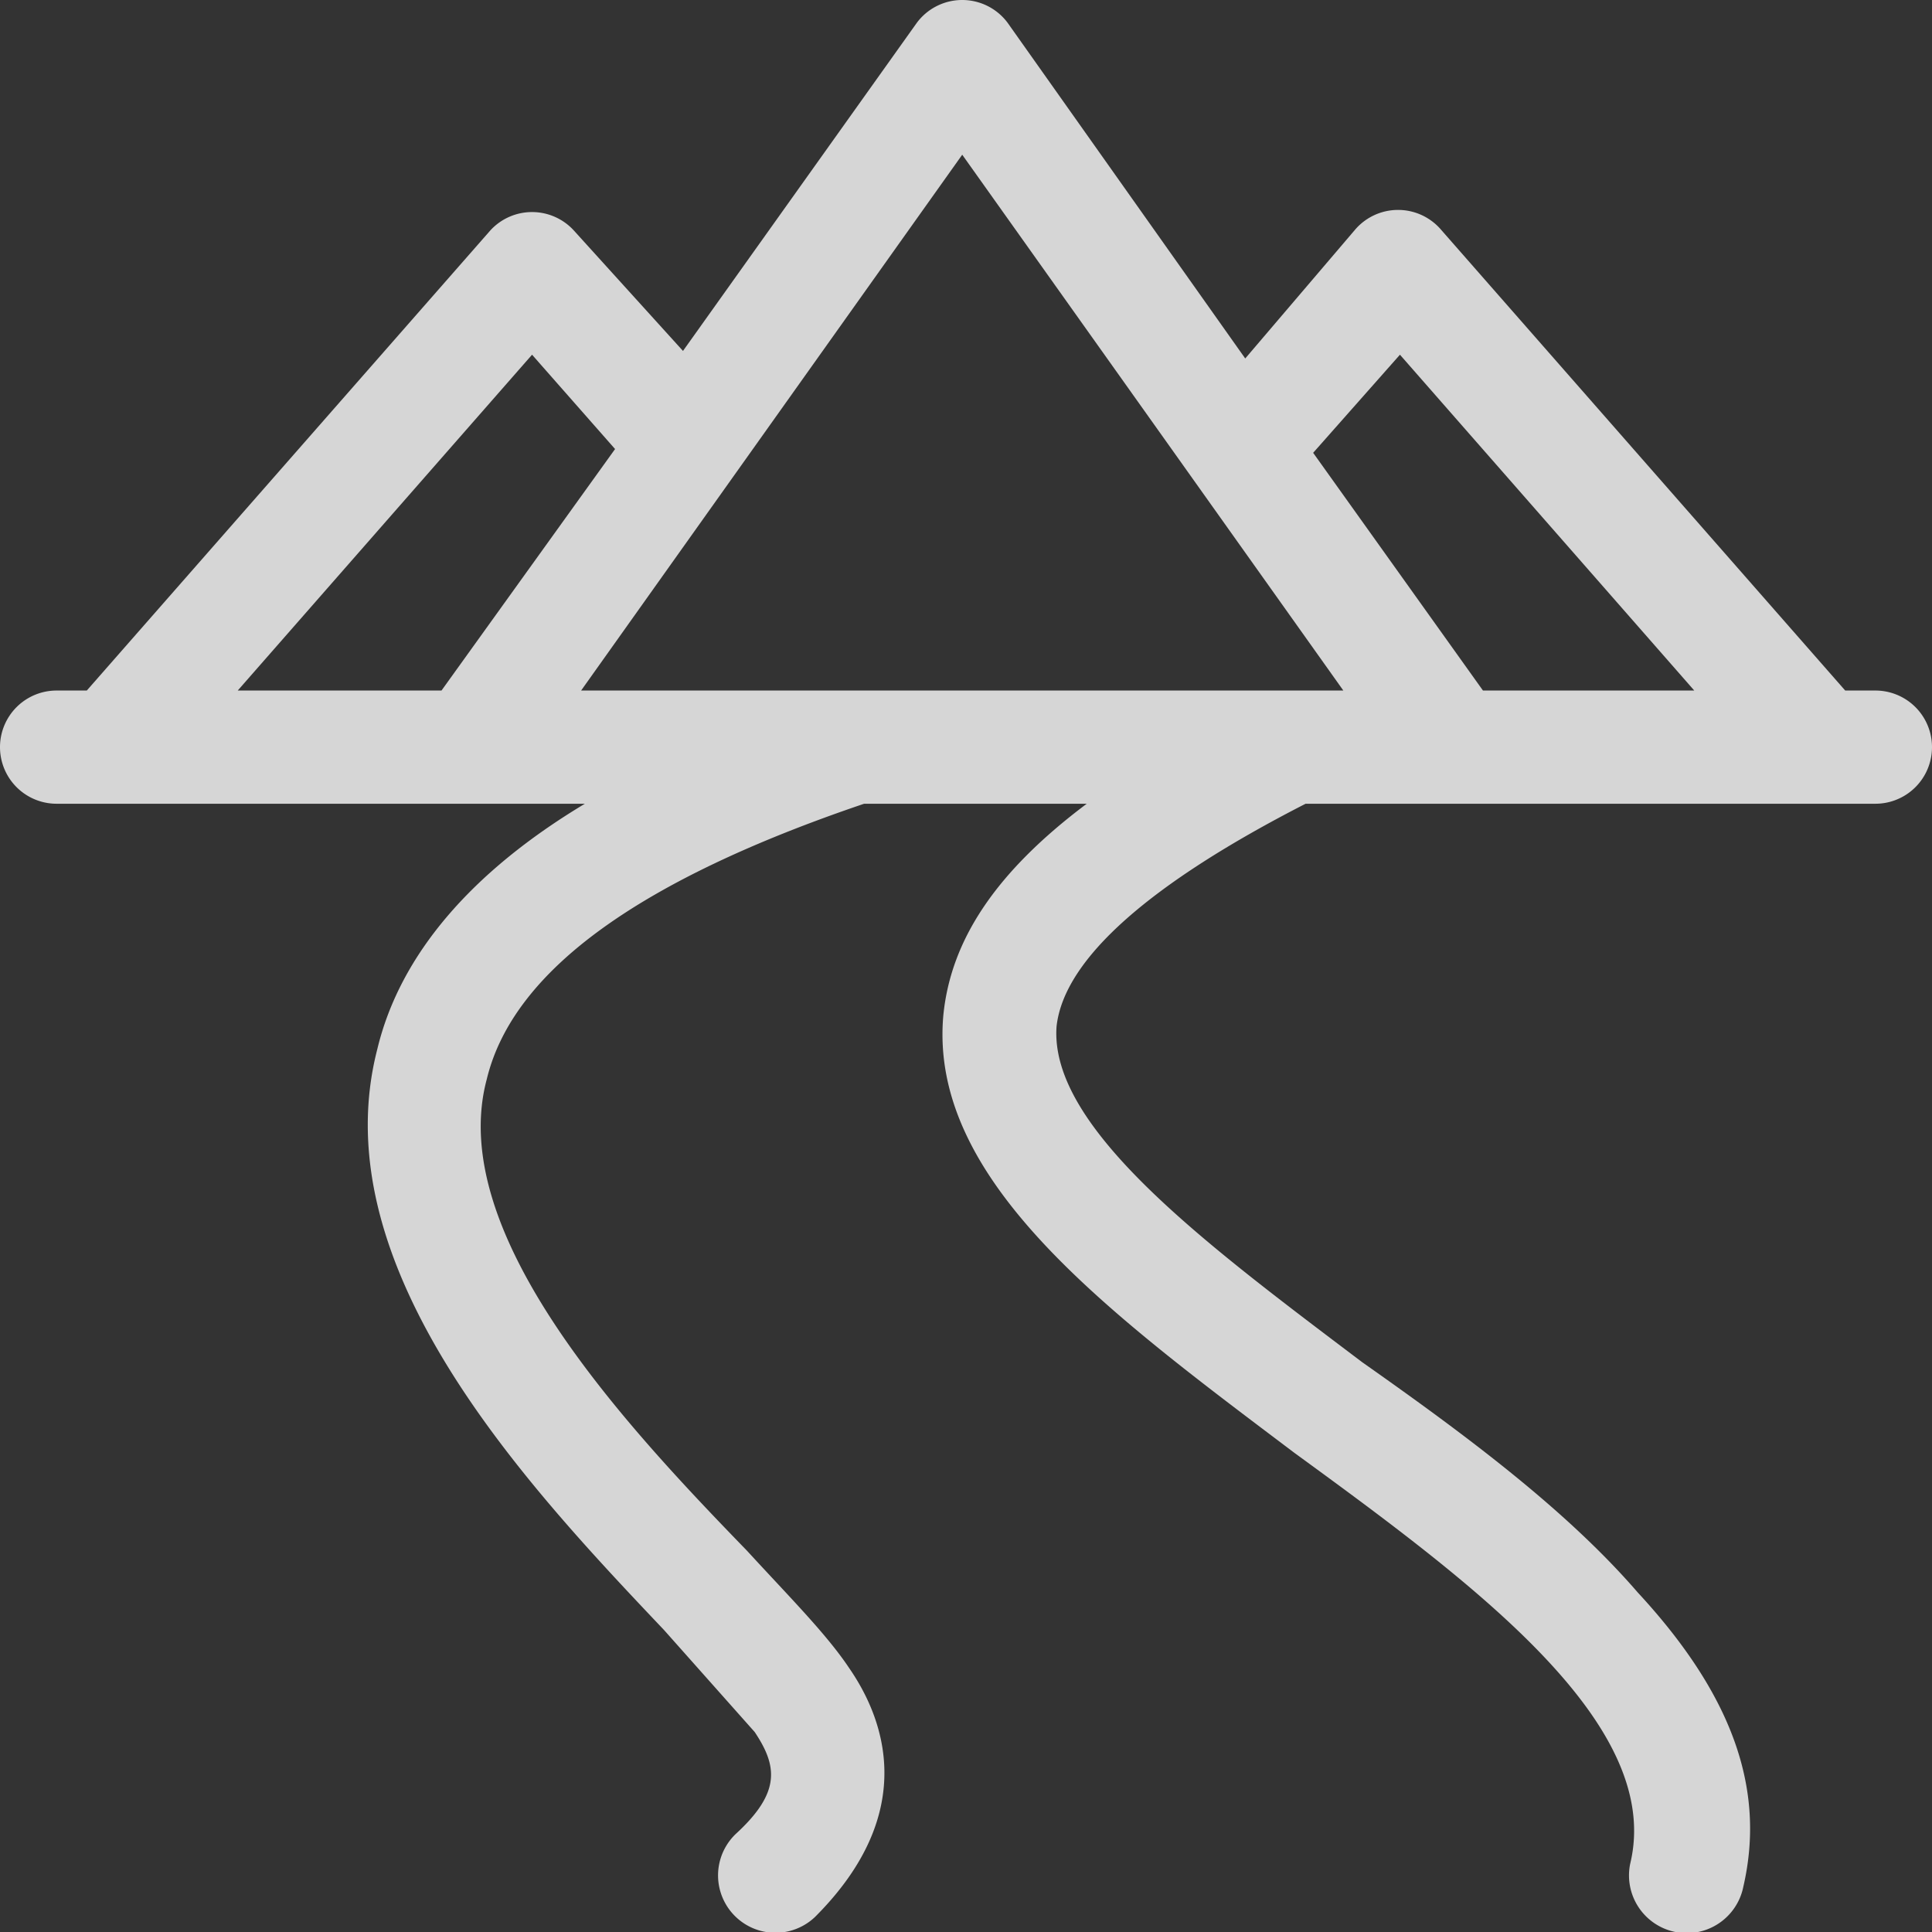<svg height="512" width="512" xmlns="http://www.w3.org/2000/svg" fill="rgba(255, 255, 255, 0.8)"><rect width="100%" height="100%" fill="#333333" stroke="none"/><path d="M497 183h-8L382 61a15 15 0 00-23 0l-29 34-63-89a15 15 0 00-24 0l-62 87-29-32a15 15 0 00-22 0L23 183h-8a15 15 0 000 30h140c-30 18-49 40-55 65-15 58 40 116 76 154l24 27c6 9 7 16-5 27a15 15 0 1021 22c28-28 18-53 9-66-6-9-16-19-27-31-32-33-80-84-69-125 7-29 41-53 100-73h59c-24 18-36 36-38 56-4 44 44 79 93 116 48 35 98 72 89 109a15 15 0 0030 6c6-26-3-51-28-78-19-22-46-42-73-61-41-31-83-62-81-89 2-18 25-38 66-59h151a15 15 0 100-30zM371 94l78 89h-56l-45-63zm-230 0l22 25-46 64H63zm114-53l101 142H154z"/></svg>
